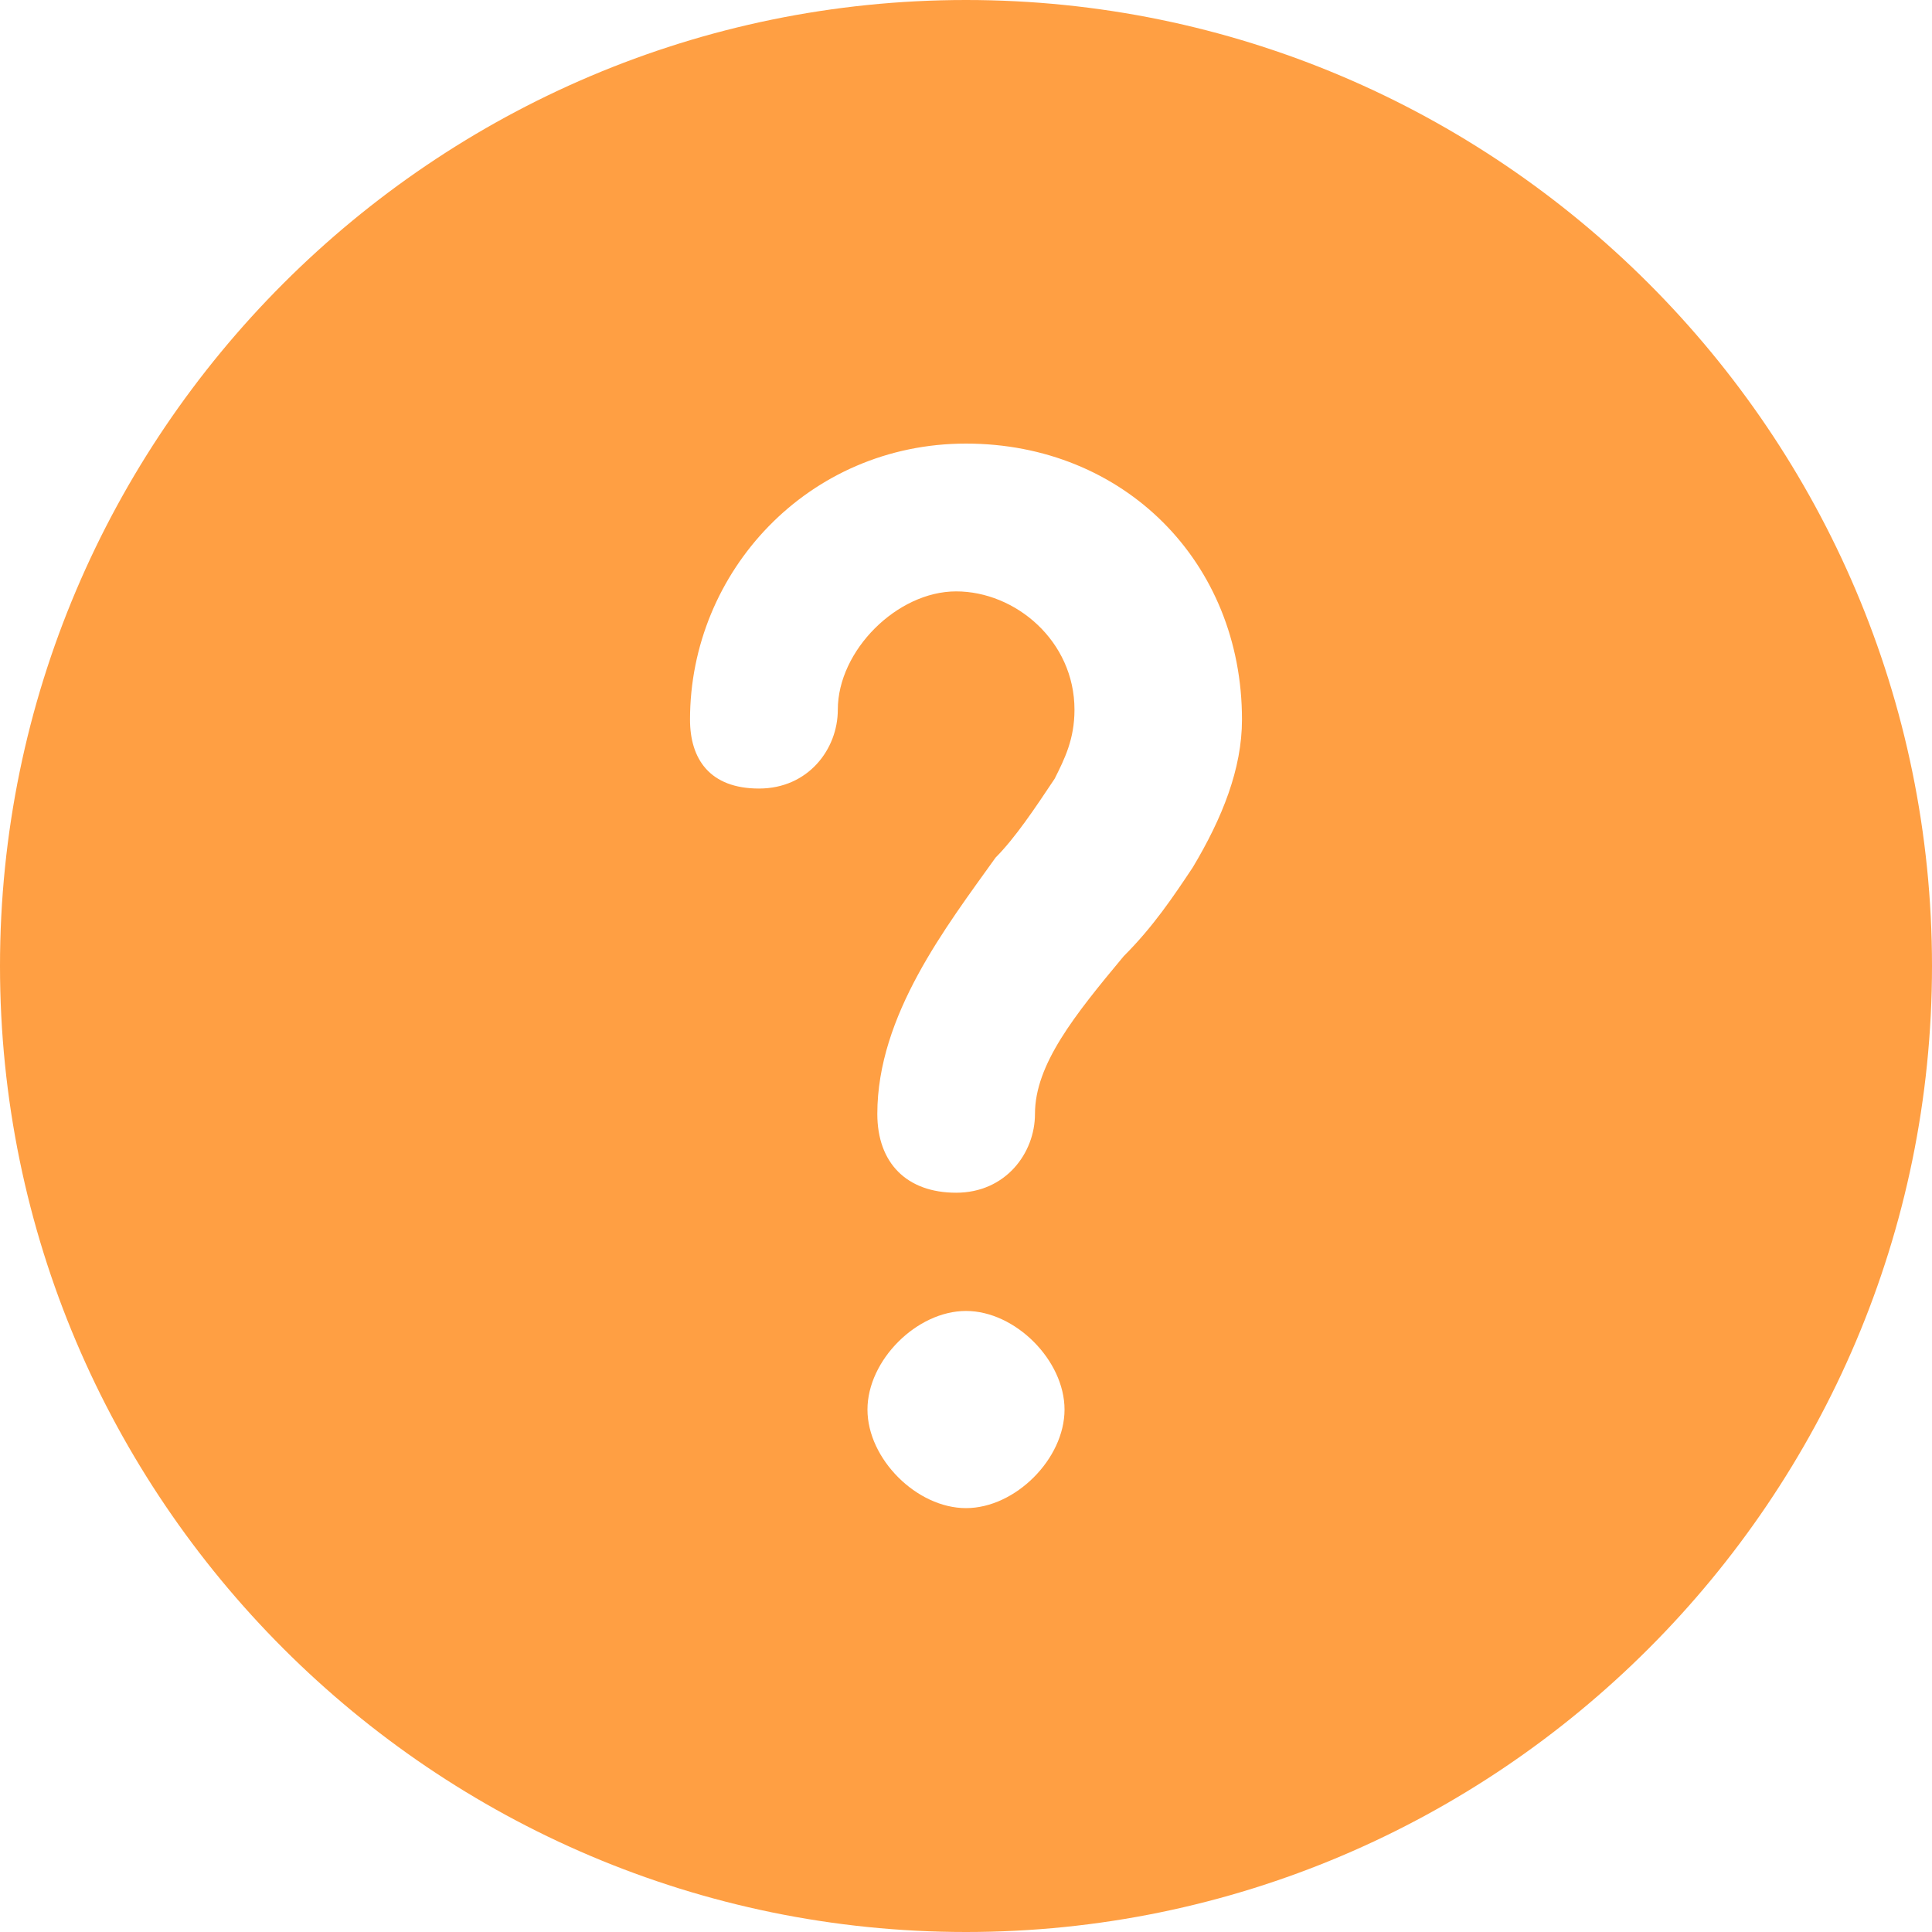 <svg width="20" height="20" viewBox="0 0 20 20" fill="none" xmlns="http://www.w3.org/2000/svg">
<path d="M10 0C4.49 0 0 4.49 0 10C0 15.51 4.49 20 10 20C15.51 20 20 15.51 20 10C20 4.49 15.51 0 10 0ZM10 15.612C9.49 15.612 8.98 15.102 8.98 14.592C8.98 14.082 9.49 13.571 10 13.571C10.51 13.571 11.02 14.082 11.02 14.592C11.02 15.102 10.51 15.612 10 15.612ZM12.347 8.98C12.143 9.286 11.939 9.592 11.633 9.898C11.123 10.51 10.714 11.02 10.714 11.531C10.714 11.939 10.408 12.347 9.898 12.347C9.388 12.347 9.082 12.041 9.082 11.531C9.082 10.51 9.796 9.592 10.306 8.878C10.51 8.673 10.714 8.367 10.918 8.061C11.02 7.857 11.123 7.653 11.123 7.347C11.123 6.633 10.51 6.122 9.898 6.122C9.286 6.122 8.673 6.735 8.673 7.347C8.673 7.755 8.367 8.163 7.857 8.163C7.347 8.163 7.143 7.857 7.143 7.449C7.143 5.918 8.367 4.592 10 4.592C11.633 4.592 12.857 5.816 12.857 7.449C12.857 7.959 12.653 8.469 12.347 8.98Z" fill="#FF9F43"/>
</svg>
